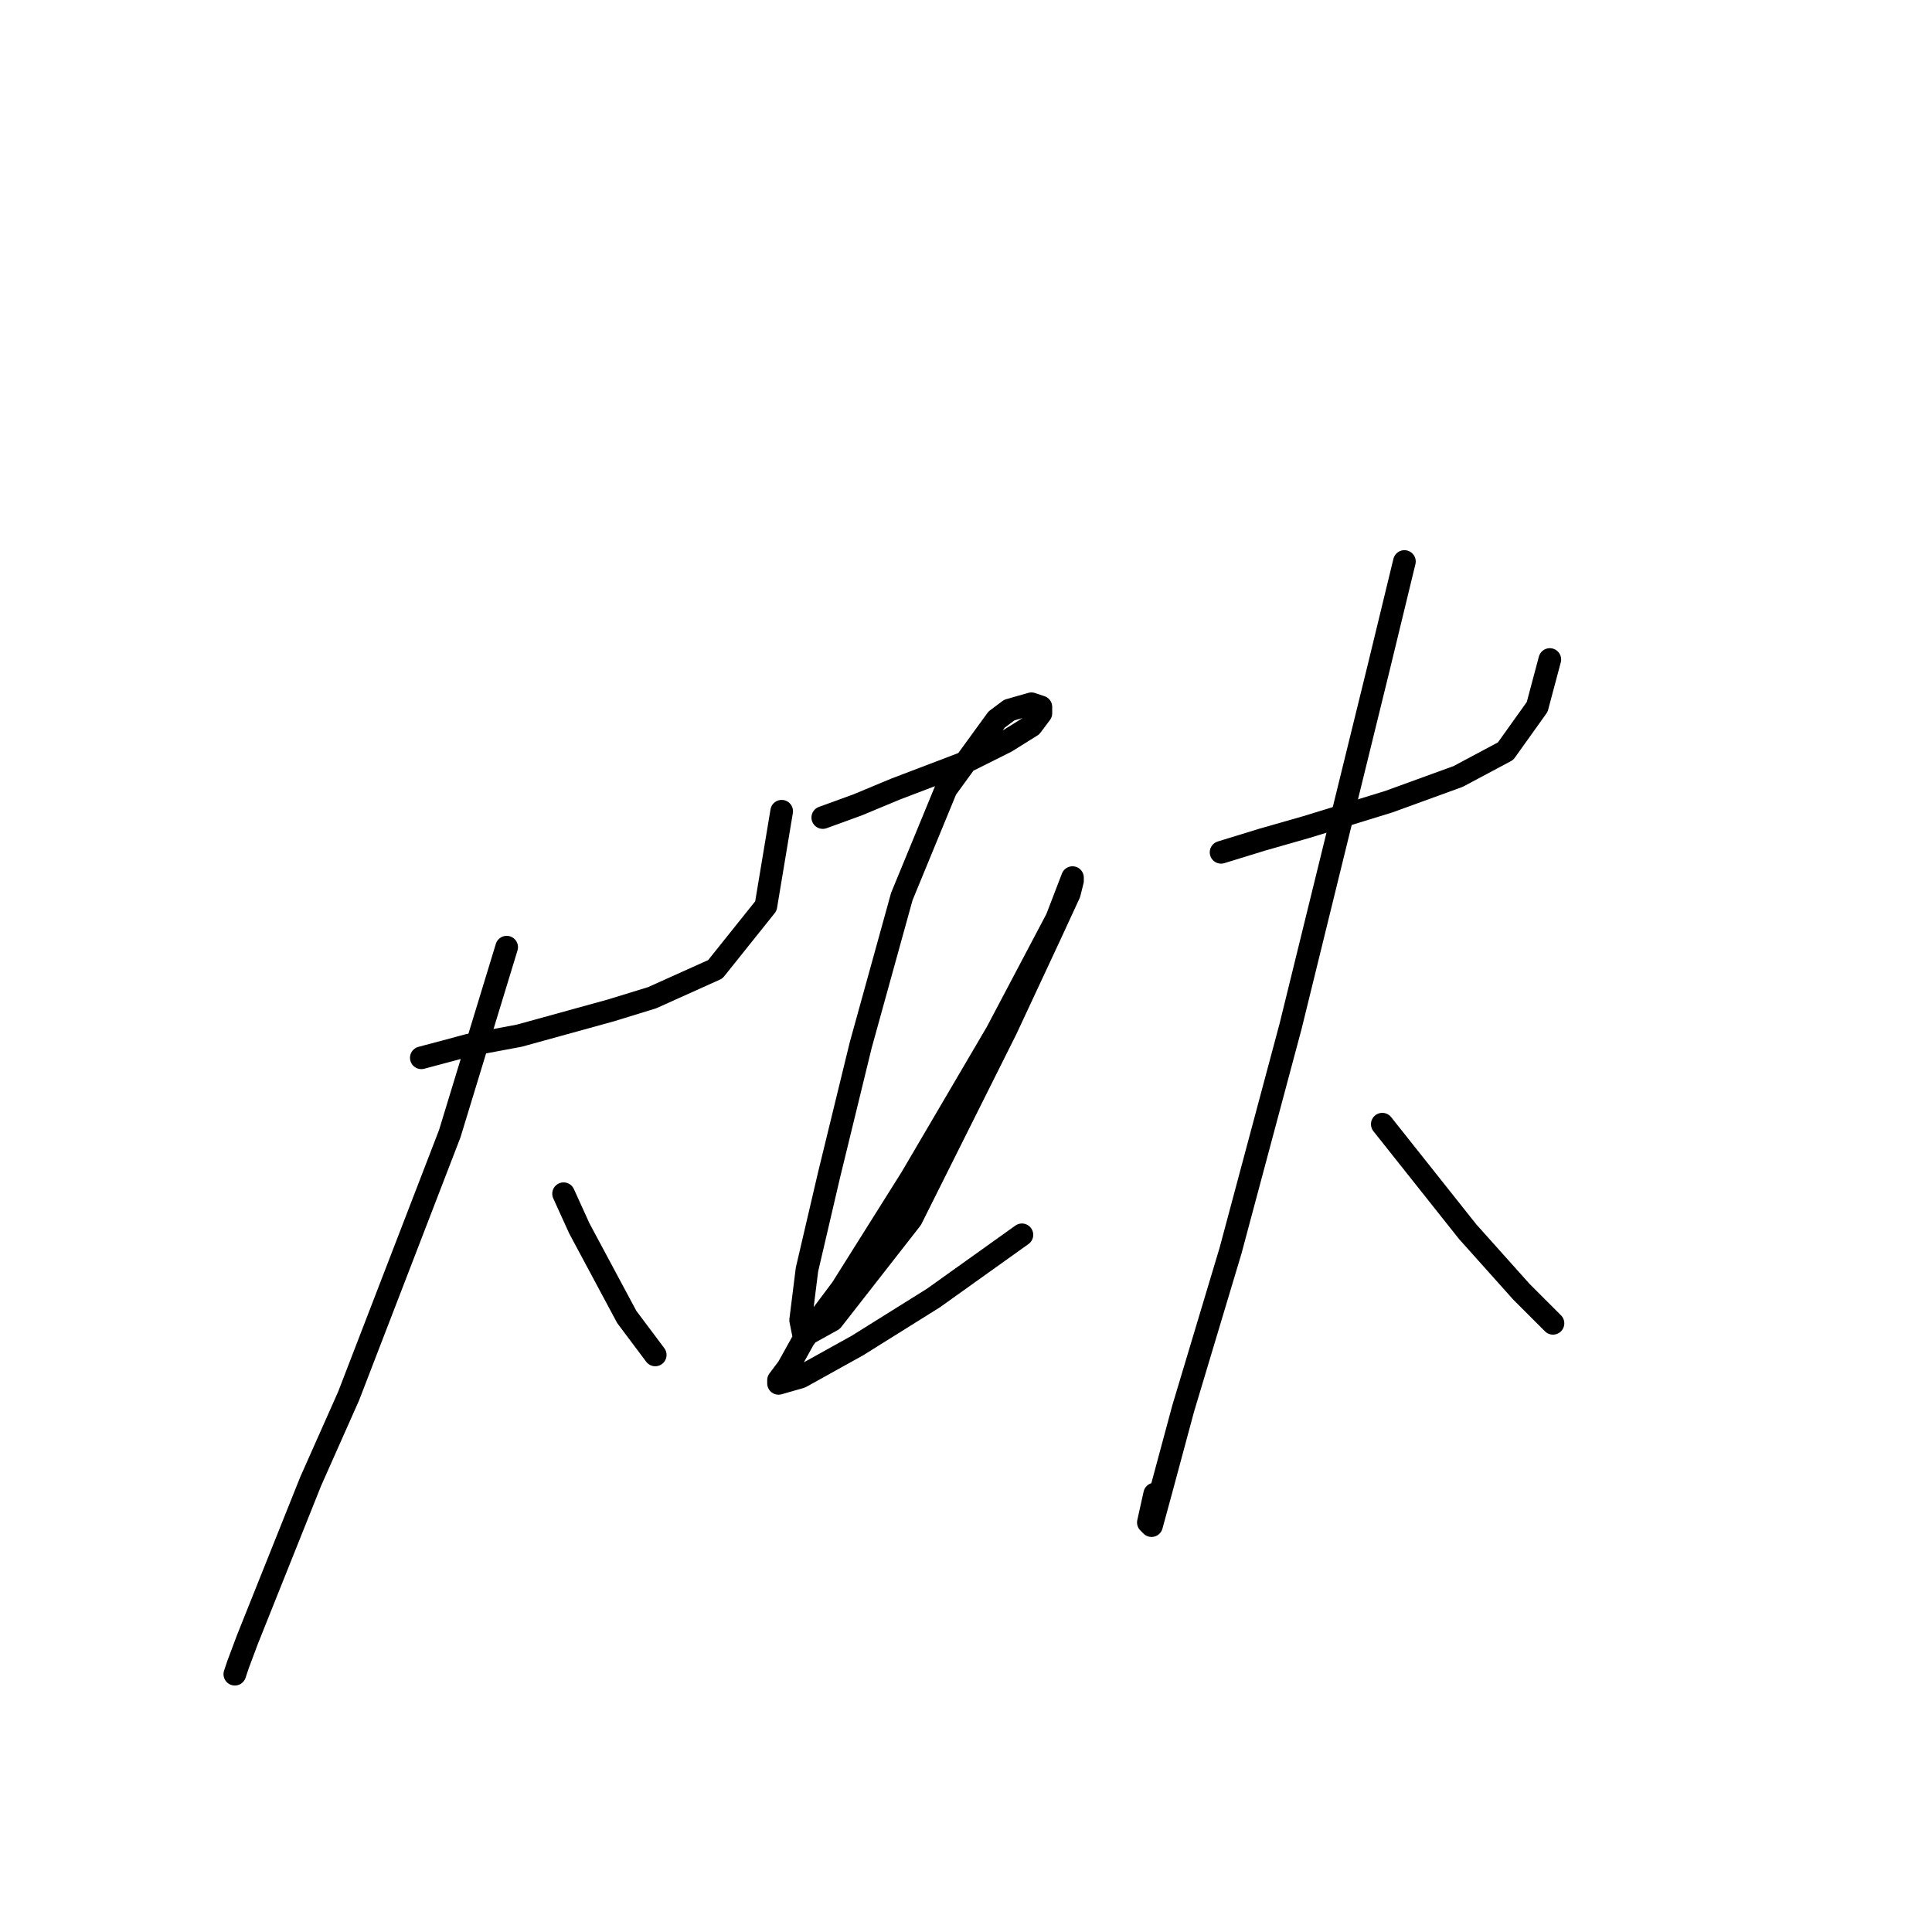 <?xml version="1.0" standalone="no"?>
    <svg width="256" height="256" xmlns="http://www.w3.org/2000/svg" version="1.1">
    <polyline stroke="black" stroke-width="3" stroke-linecap="round" fill="transparent" stroke-linejoin="round" points="55.827 140.163 62.11 138.487 68.812 137.231 80.959 133.88 86.404 132.205 94.781 128.435 101.483 120.058 103.577 107.492 103.577 107.492 " />
        <polyline stroke="black" stroke-width="3" stroke-linecap="round" fill="transparent" stroke-linejoin="round" points="67.137 125.503 59.597 150.215 46.194 184.98 41.167 196.29 32.79 217.232 31.534 220.583 31.115 221.84 31.115 221.84 " />
        <polyline stroke="black" stroke-width="3" stroke-linecap="round" fill="transparent" stroke-linejoin="round" points="74.676 158.174 76.77 162.781 83.053 174.509 86.823 179.535 86.823 179.535 " />
        <polyline stroke="black" stroke-width="3" stroke-linecap="round" fill="transparent" stroke-linejoin="round" points="109.022 108.33 113.63 106.654 118.656 104.56 127.452 101.209 133.316 98.277 136.667 96.183 137.923 94.507 137.923 93.67 136.667 93.251 133.735 94.089 132.059 95.345 125.358 104.56 119.494 118.801 114.048 138.487 109.86 155.66 106.928 168.226 106.09 174.928 106.509 177.022 110.279 174.928 120.75 161.524 133.316 136.393 139.18 123.827 141.693 118.382 142.112 116.707 142.112 116.288 140.018 121.733 132.059 136.812 120.75 156.079 111.535 170.739 106.509 177.441 104.415 181.211 103.158 182.886 103.158 183.305 106.09 182.467 113.63 178.279 123.682 171.996 135.41 163.619 135.41 163.619 " />
        <polyline stroke="black" stroke-width="3" stroke-linecap="round" fill="transparent" stroke-linejoin="round" points="161.798 112.937 167.243 111.262 173.107 109.586 183.997 106.235 193.212 102.885 199.495 99.534 203.684 93.67 205.359 87.387 205.359 87.387 " />
        <polyline stroke="black" stroke-width="3" stroke-linecap="round" fill="transparent" stroke-linejoin="round" points="186.092 74.402 182.741 88.225 171.013 135.974 163.055 165.713 156.772 186.656 153.84 197.546 152.583 202.154 152.164 201.735 153.002 197.965 153.002 197.965 " />
        <polyline stroke="black" stroke-width="3" stroke-linecap="round" fill="transparent" stroke-linejoin="round" points="183.16 148.959 194.469 163.2 201.589 171.158 205.778 175.347 205.778 175.347 " />
        </svg>